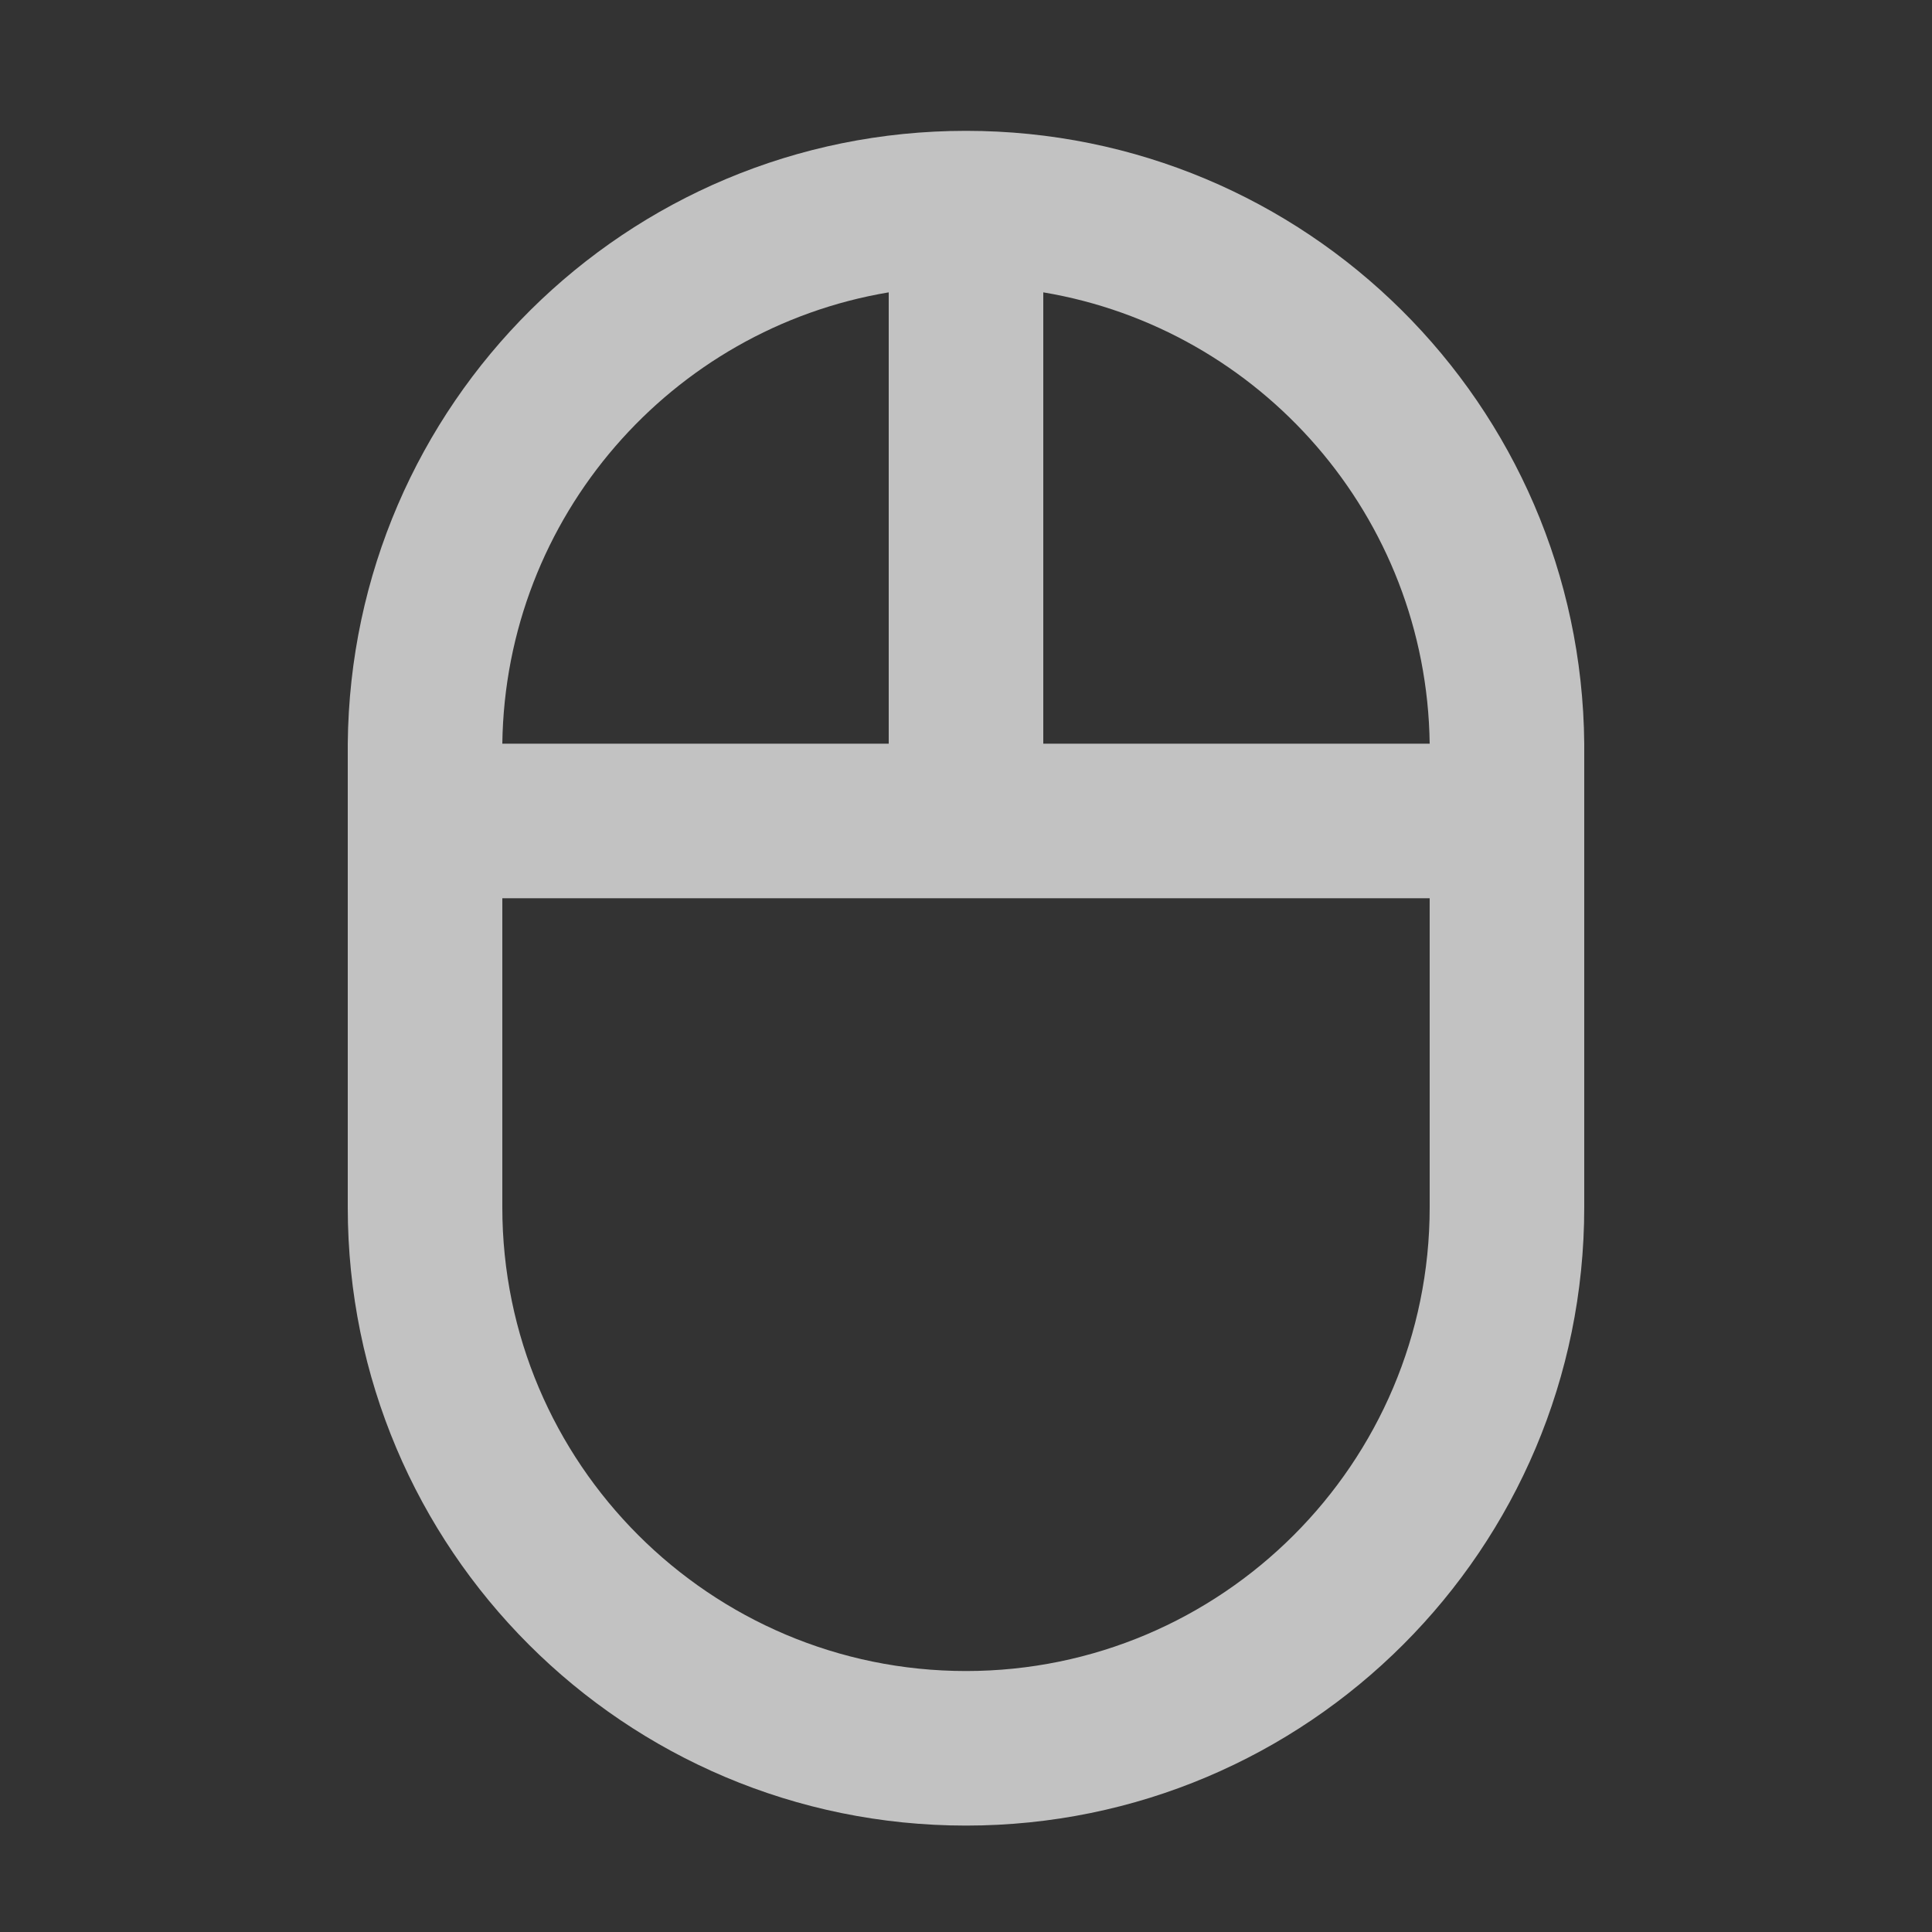 <svg width="25" height="25" viewBox="0 0 25 25" fill="none" xmlns="http://www.w3.org/2000/svg">
<rect x="0" y="0" width="25" height="25" fill="#333333" stroke="none"/>
<g opacity="0.7">
<path d="M20.5 9.623C20.46 5.233 16.9 1.693 12.5 1.693C8.1 1.693 4.54 5.233 4.5 9.623V15.623C4.5 20.043 8.08 23.623 12.5 23.623C16.92 23.623 20.5 20.043 20.5 15.623V9.623ZM18.5 9.623H13.5V3.783C16.31 4.253 18.46 6.683 18.5 9.623ZM11.5 3.783V9.623H6.5C6.54 6.683 8.69 4.253 11.5 3.783ZM18.5 15.623C18.5 18.933 15.81 21.623 12.5 21.623C9.19 21.623 6.5 18.933 6.5 15.623V11.623H18.5V15.623Z" fill="white"/>
</g>
</svg>
